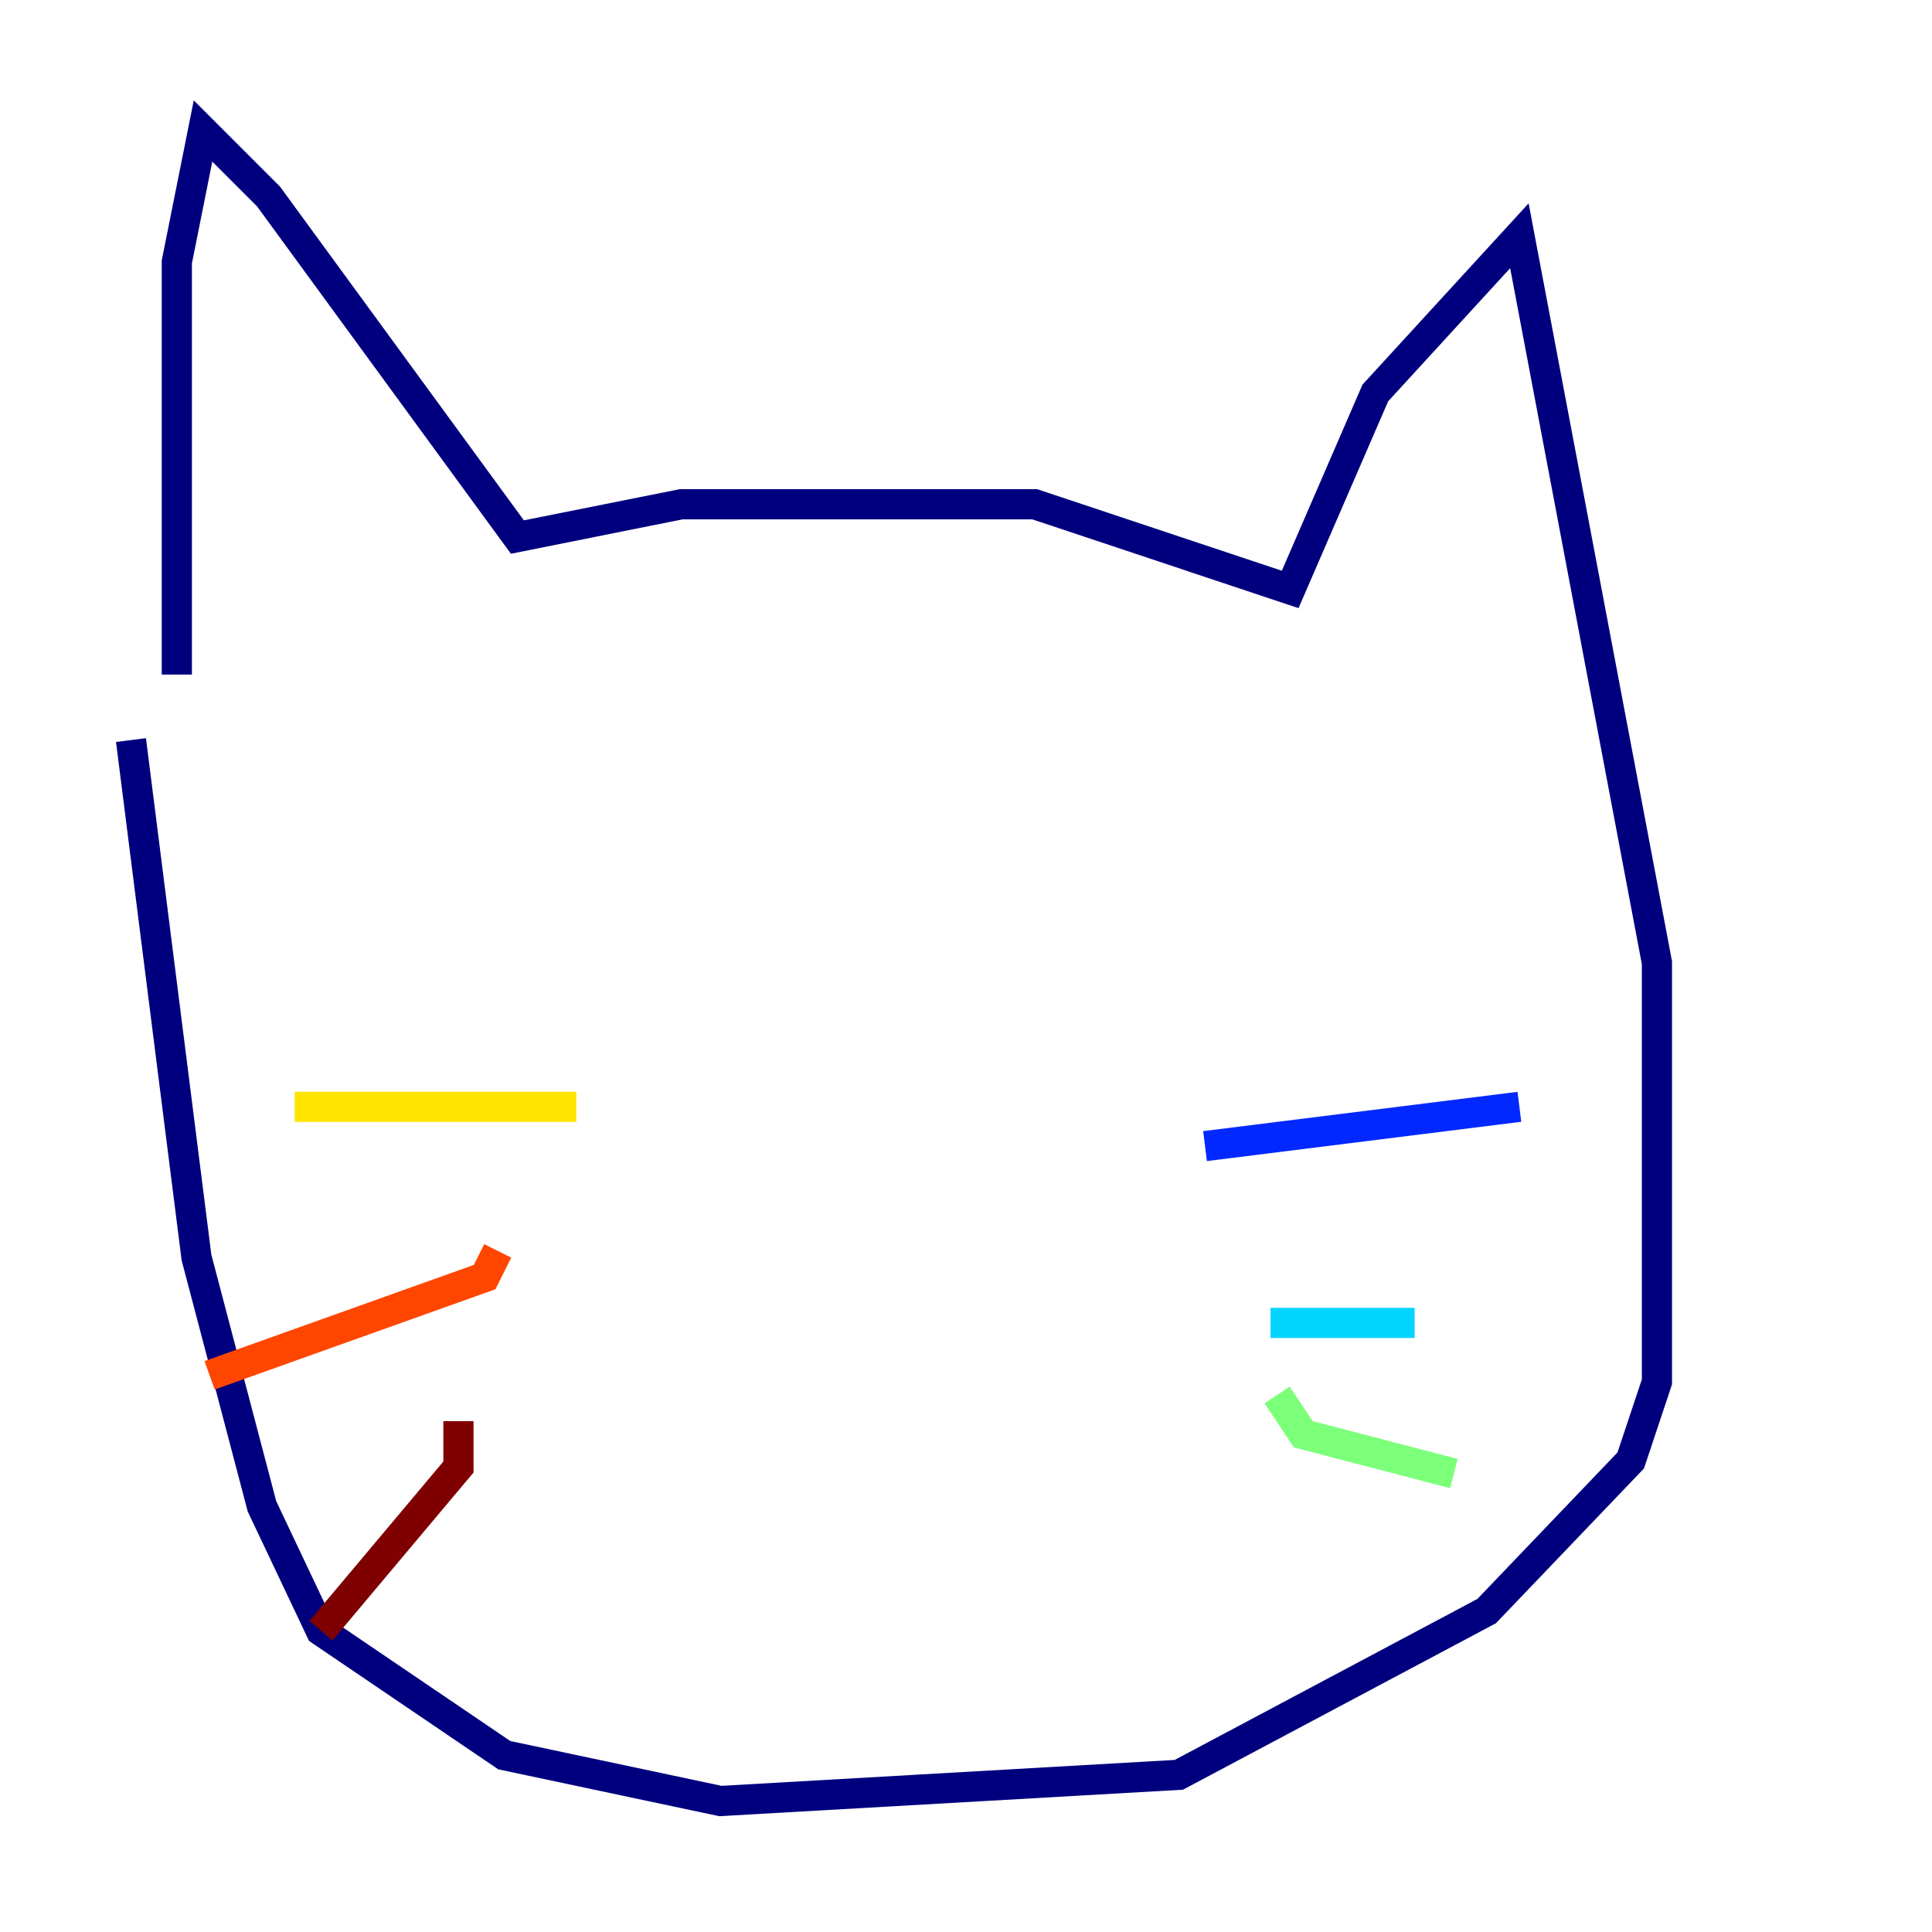 <?xml version="1.0" encoding="utf-8" ?>
<svg baseProfile="tiny" height="128" version="1.2" viewBox="0,0,128,128" width="128" xmlns="http://www.w3.org/2000/svg" xmlns:ev="http://www.w3.org/2001/xml-events" xmlns:xlink="http://www.w3.org/1999/xlink"><defs /><polyline fill="none" points="11.715,44.691 11.715,17.356 13.451,8.678 17.79,13.017 34.278,35.58 45.125,33.41 68.556,33.41 85.478,39.051 91.119,26.034 100.664,15.62 109.776,63.783 109.776,91.552 108.041,96.759 98.495,106.739 78.102,117.586 47.729,119.322 33.41,116.285 21.261,108.041 17.356,99.797 13.017,83.308 8.678,49.031" stroke="#00007f" stroke-width="2" /><polyline fill="none" points="79.837,75.932 100.664,73.329" stroke="#0028ff" stroke-width="2" /><polyline fill="none" points="84.176,87.647 93.722,87.647" stroke="#00d4ff" stroke-width="2" /><polyline fill="none" points="84.61,92.42 86.346,95.024 96.325,97.627" stroke="#7cff79" stroke-width="2" /><polyline fill="none" points="38.183,73.329 19.525,73.329" stroke="#ffe500" stroke-width="2" /><polyline fill="none" points="32.976,82.875 32.108,84.61 13.885,91.119" stroke="#ff4600" stroke-width="2" /><polyline fill="none" points="30.373,94.156 30.373,97.193 21.261,108.041" stroke="#7f0000" stroke-width="2" /></svg>